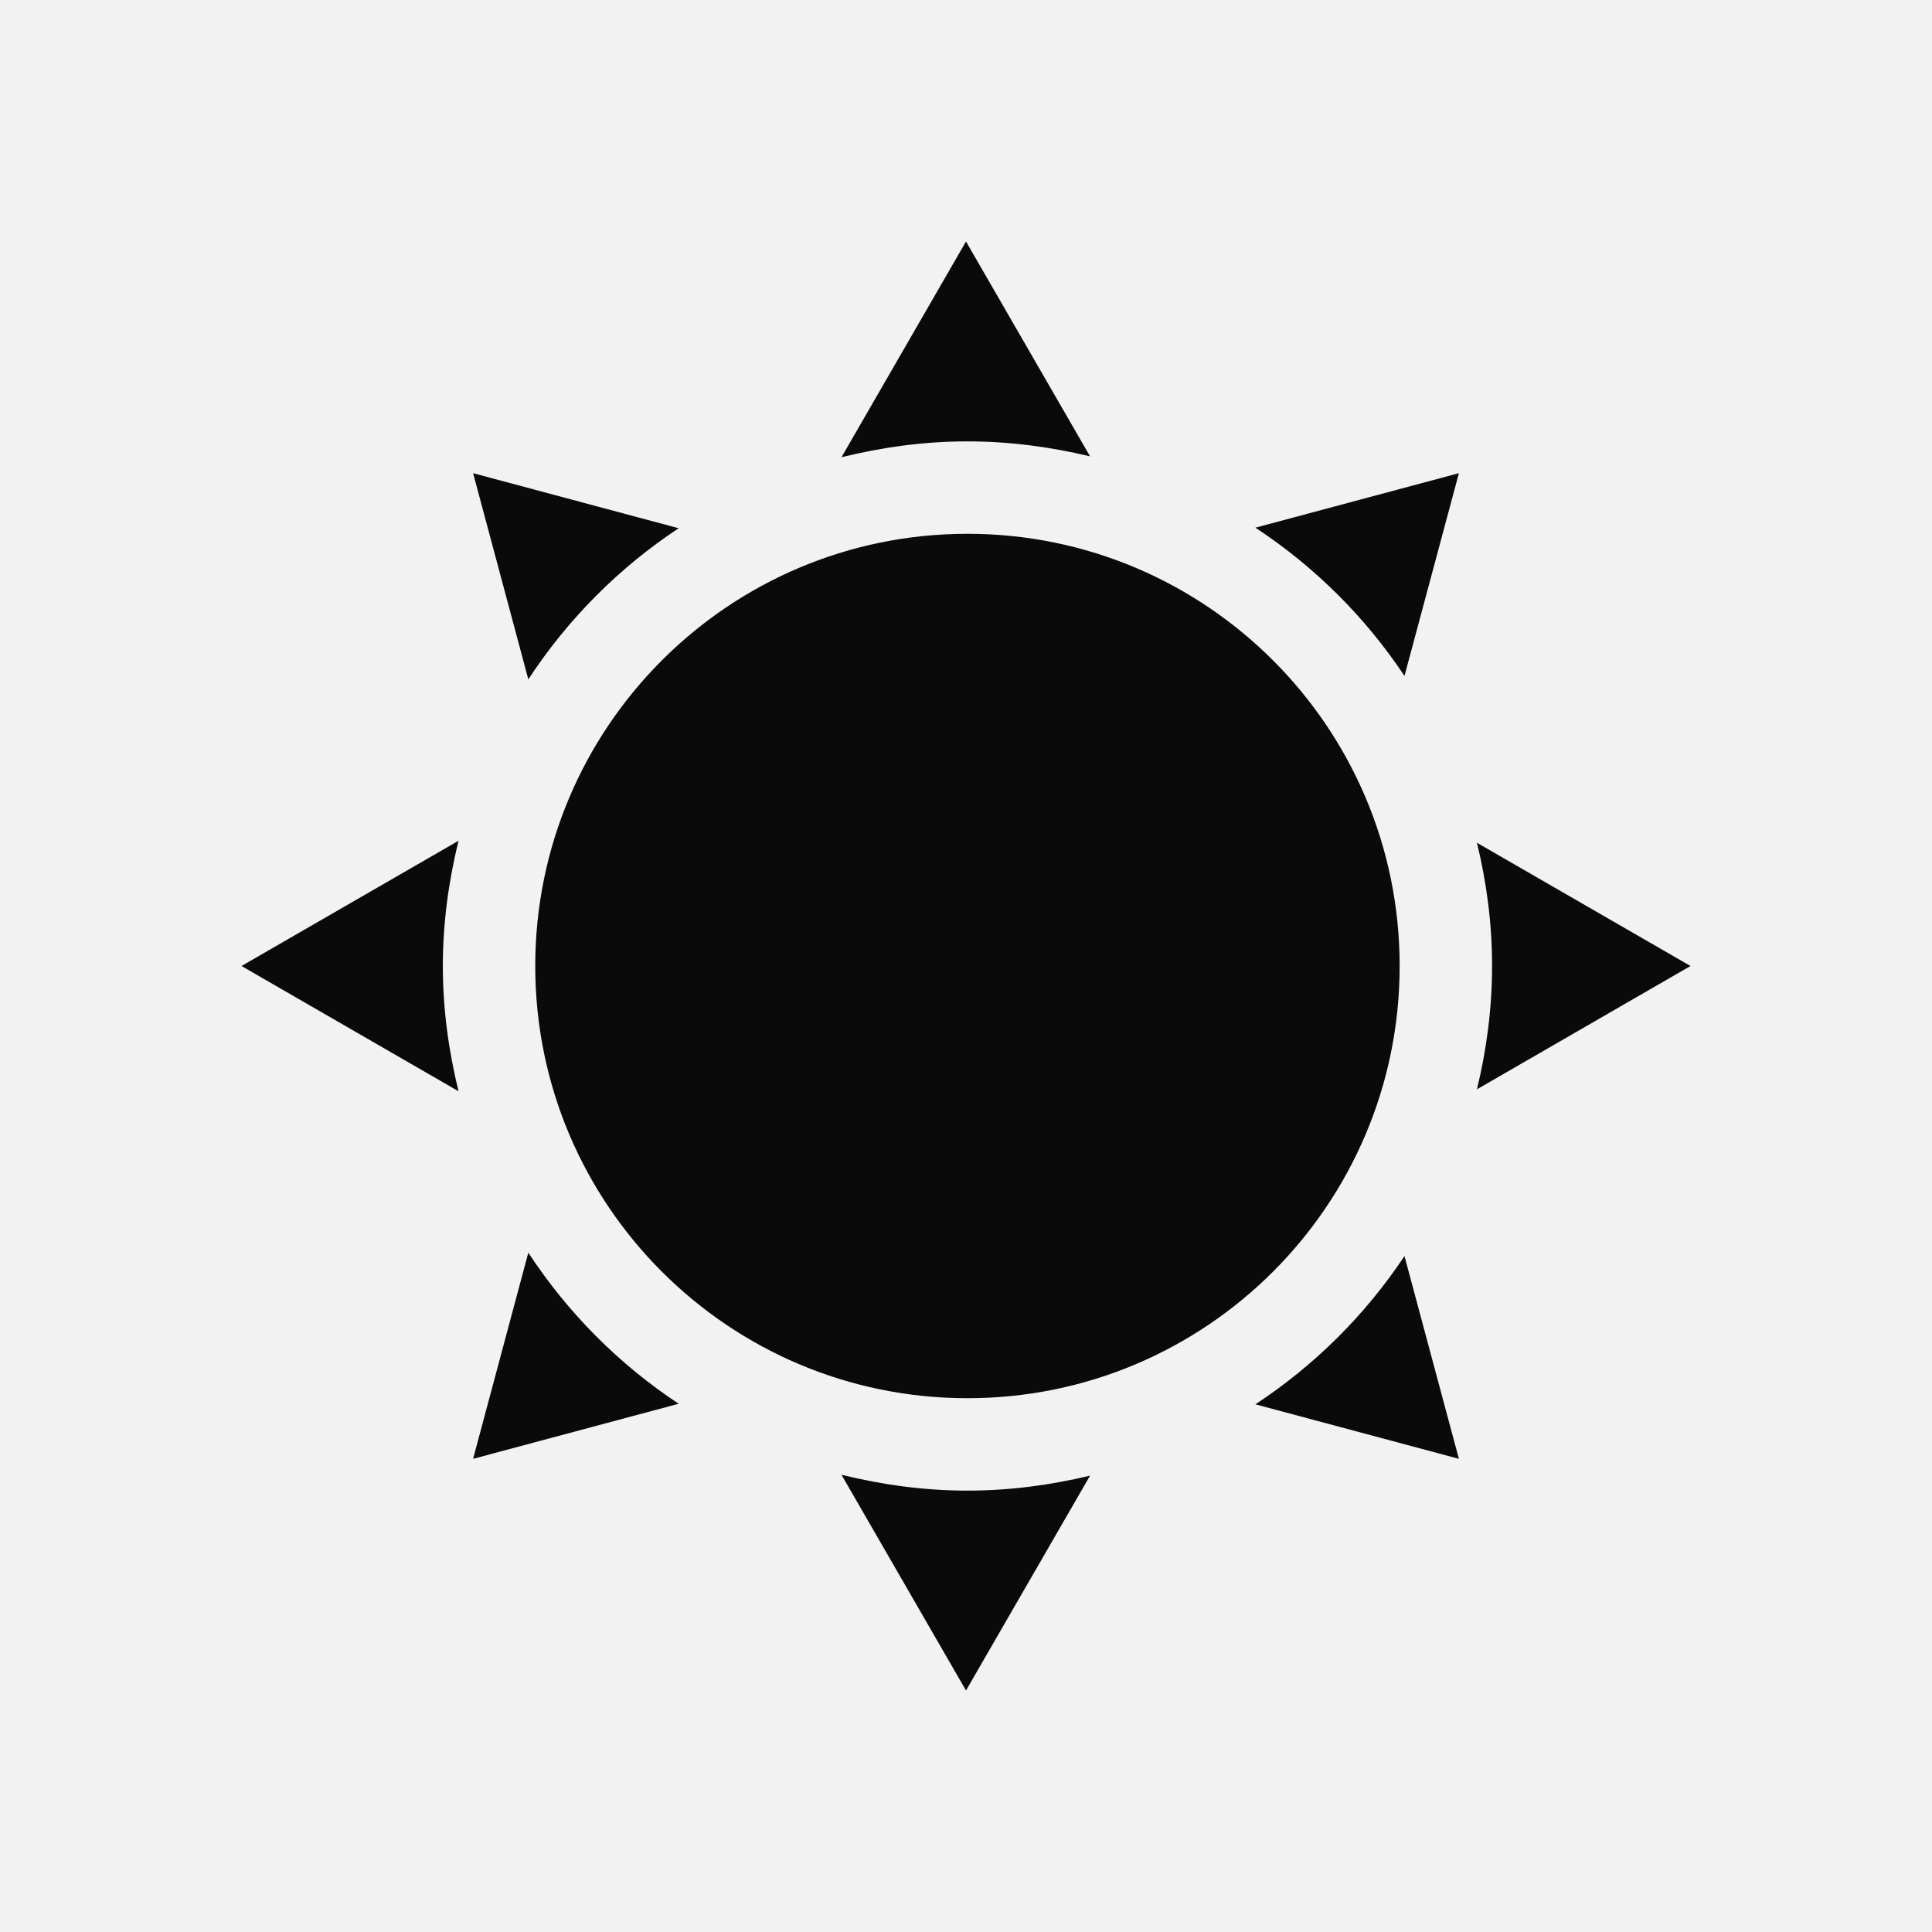 <?xml version="1.0" encoding="UTF-8"?>
<svg width="24px" height="24px" viewBox="0 0 24 24" version="1.1" xmlns="http://www.w3.org/2000/svg" xmlns:xlink="http://www.w3.org/1999/xlink">
    <!-- Generator: Sketch 52.6 (67491) - http://www.bohemiancoding.com/sketch -->
    <title>Icon/Weather/ClearSky</title>
    <desc>Created with Sketch.</desc>
    <g id="Icon/Weather/ClearSky" stroke="none" stroke-width="1" fill="none" fill-rule="evenodd">
        <rect fill="#F2F2F2" x="0" y="0" width="24" height="24"></rect>
        <path d="M6.563,15.561 L5.877,18.122 L8.431,17.438 C7.687,16.947 7.052,16.307 6.563,15.561 Z M5.501,12 C5.501,11.462 5.574,10.943 5.696,10.444 L3,12 L5.696,13.556 C5.574,13.057 5.501,12.538 5.501,12 Z M15.595,17.445 L18.123,18.122 L17.447,15.603 C16.961,16.335 16.329,16.962 15.595,17.445 Z M12.018,18.517 C11.478,18.517 10.955,18.444 10.453,18.32 L12,21 L13.541,18.331 C13.052,18.448 12.544,18.517 12.018,18.517 Z M12.018,5.483 C12.544,5.483 13.052,5.552 13.541,5.669 L12,3 L10.453,5.68 C10.955,5.556 11.478,5.483 12.018,5.483 Z M8.431,6.562 L5.877,5.878 L6.563,8.439 C7.052,7.693 7.687,7.053 8.431,6.562 Z M21,12 L18.347,10.469 C18.467,10.96 18.535,11.471 18.535,12 C18.535,12.528 18.467,13.04 18.347,13.532 L21,12 Z M17.447,8.397 L18.123,5.878 L15.595,6.555 C16.329,7.038 16.961,7.665 17.447,8.397 Z M17.387,12 C17.387,14.966 14.983,17.369 12.018,17.369 C9.053,17.369 6.649,14.966 6.649,12 C6.649,9.035 9.053,6.631 12.018,6.631 C14.983,6.631 17.387,9.035 17.387,12 Z" id="Fill-1" fill="#0A0A0A" fill-rule="nonzero"></path>
    </g>
</svg>